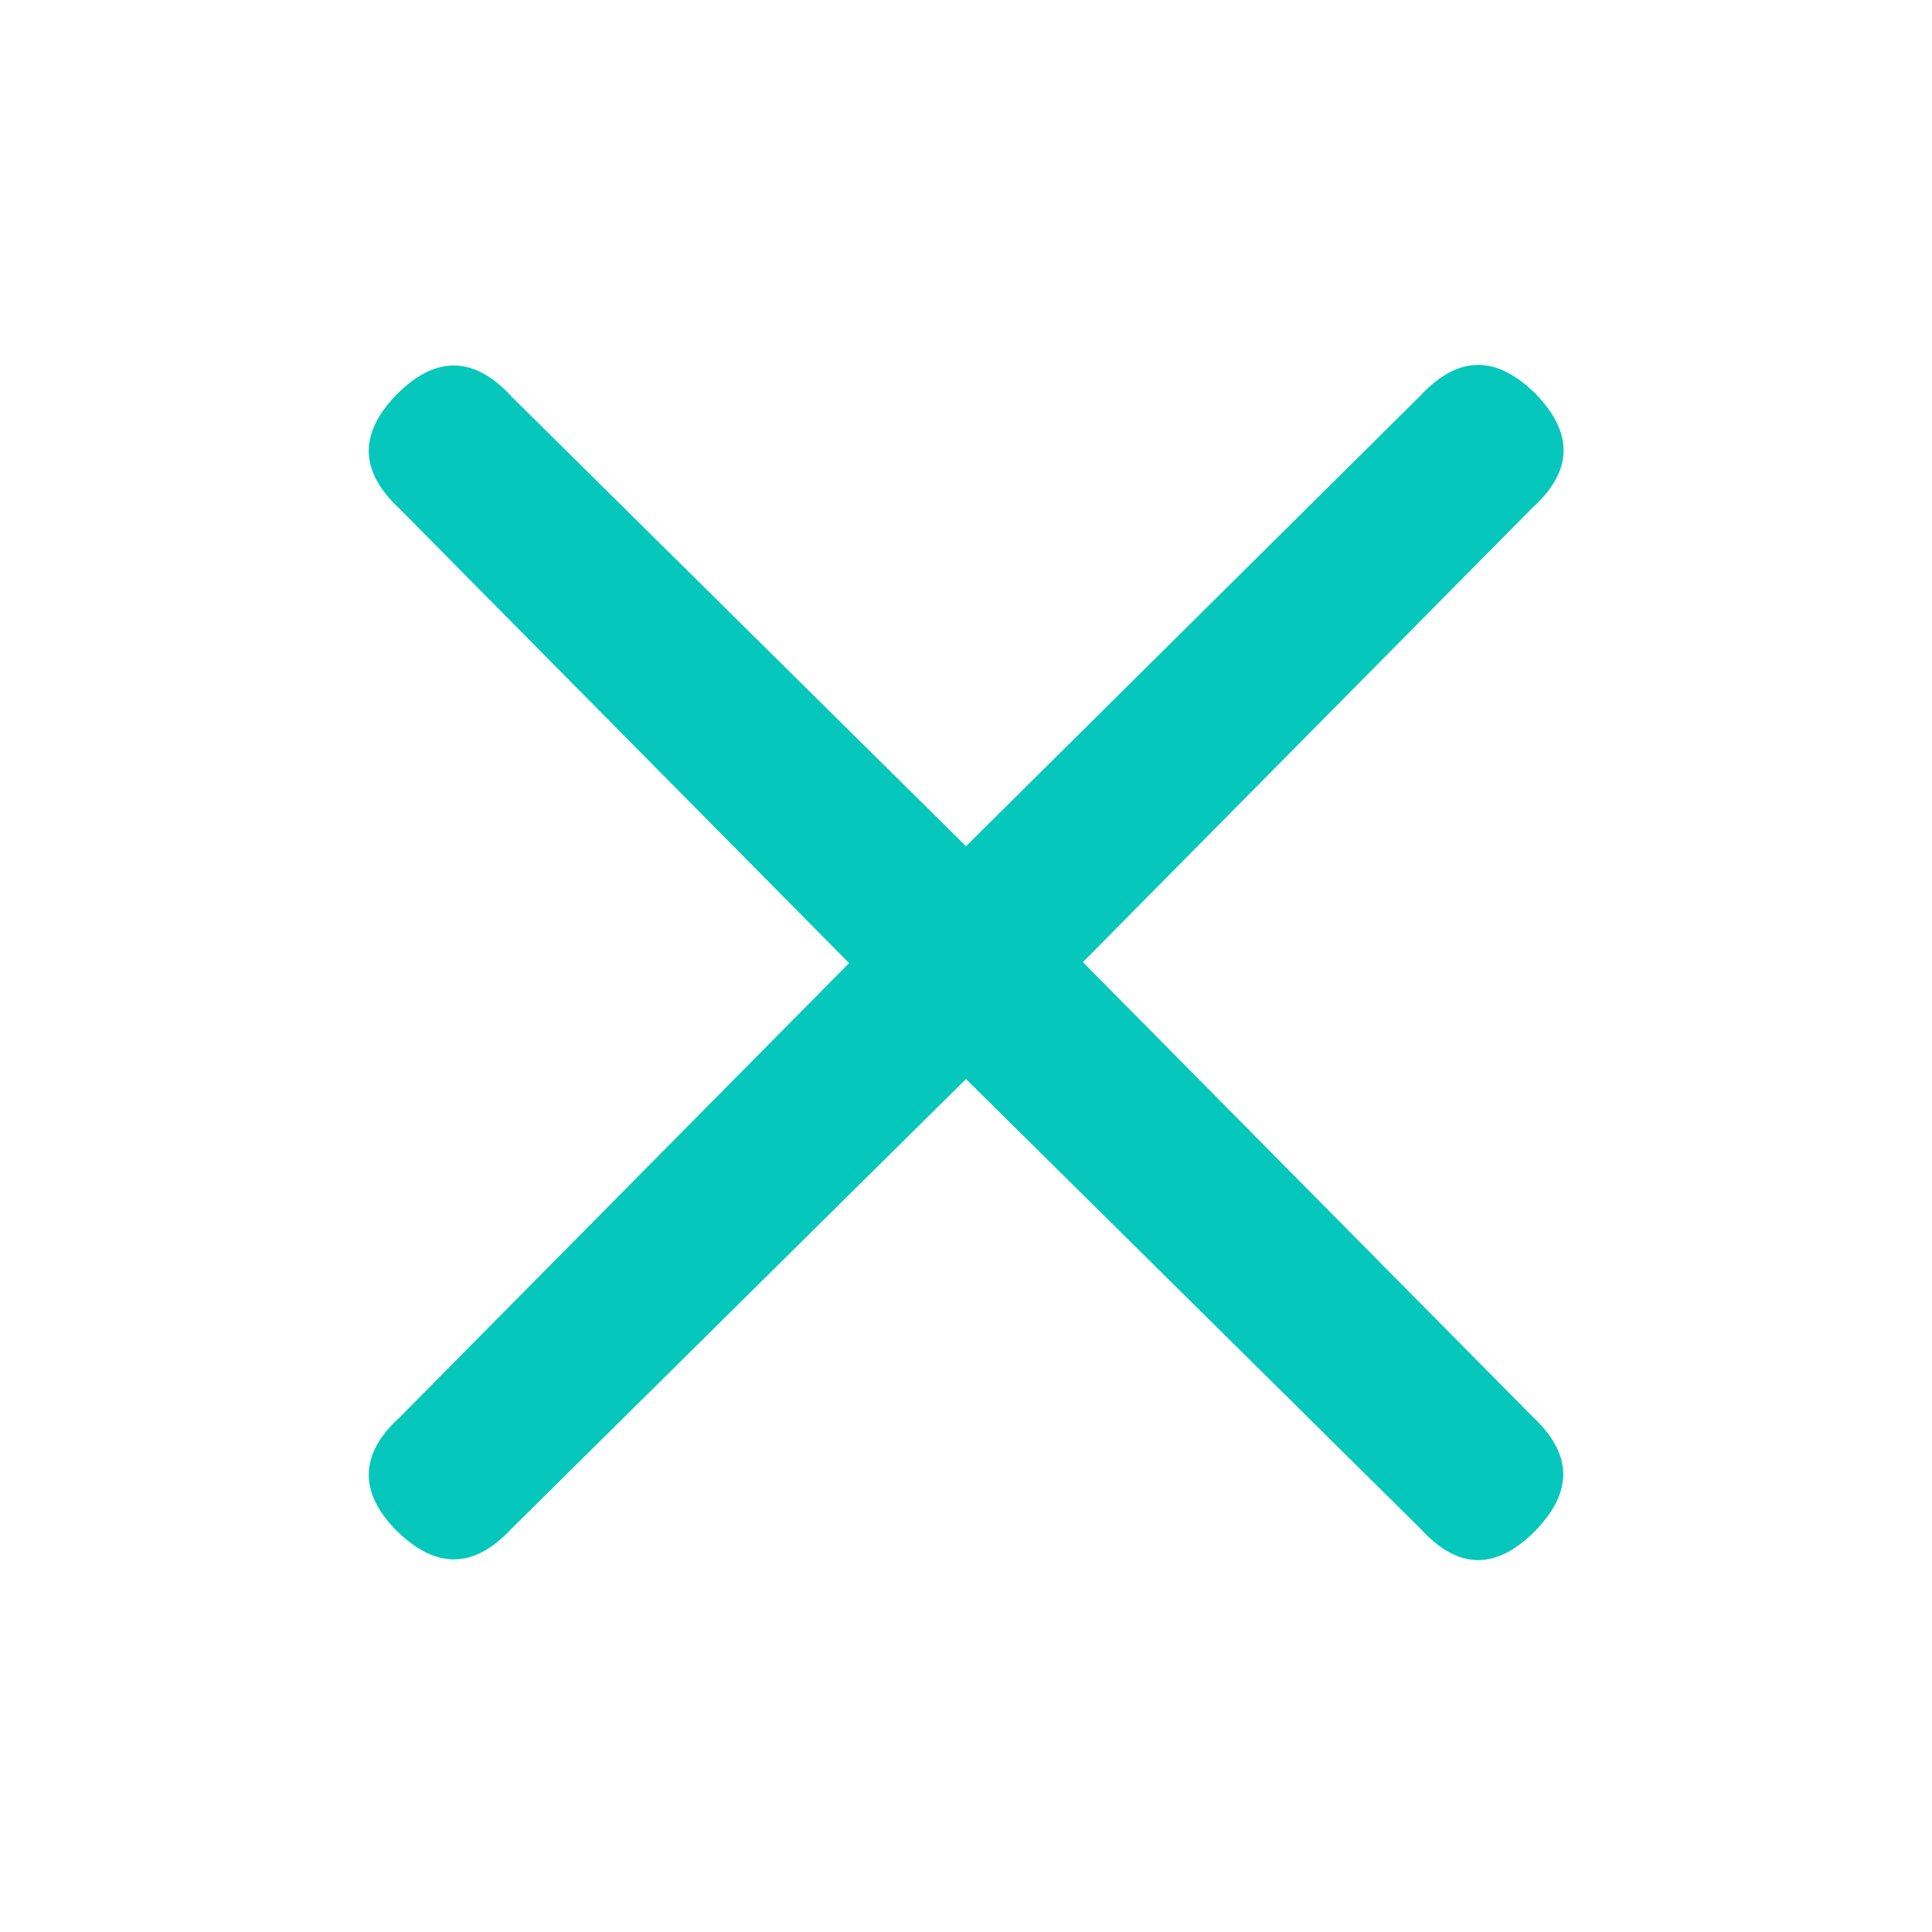 <?xml version="1.0" encoding="utf-8"?>
<!-- Generator: Adobe Illustrator 23.0.2, SVG Export Plug-In . SVG Version: 6.00 Build 0)  -->
<svg version="1.1" id="Layer_1" fill="#06c7bb"  xmlns="http://www.w3.org/2000/svg" xmlns:xlink="http://www.w3.org/1999/xlink" x="0px" y="0px"
	 viewBox="0 0 200 200" style="enable-background:new 0 0 200 200;" xml:space="preserve">
<path d="M41.4,146.7l46.5-47l-46.5-47c-4.2-3.9-4.3-7.8-0.3-11.9c4-4,8-4,11.9,0.3l47,46.5L147,41c3.9-4.2,7.8-4.3,11.9-0.3
	c4,4.1,4,8-0.3,11.9l-46.5,47l46.5,47c4.2,3.9,4.3,7.8,0.3,11.9c-4.1,4.1-8,4-11.9-0.3l-47-46.5l-47,46.5c-3.9,4.2-7.8,4.3-11.9,0.3
	C37.1,154.5,37.2,150.5,41.4,146.7L41.4,146.7z"/>
</svg>
